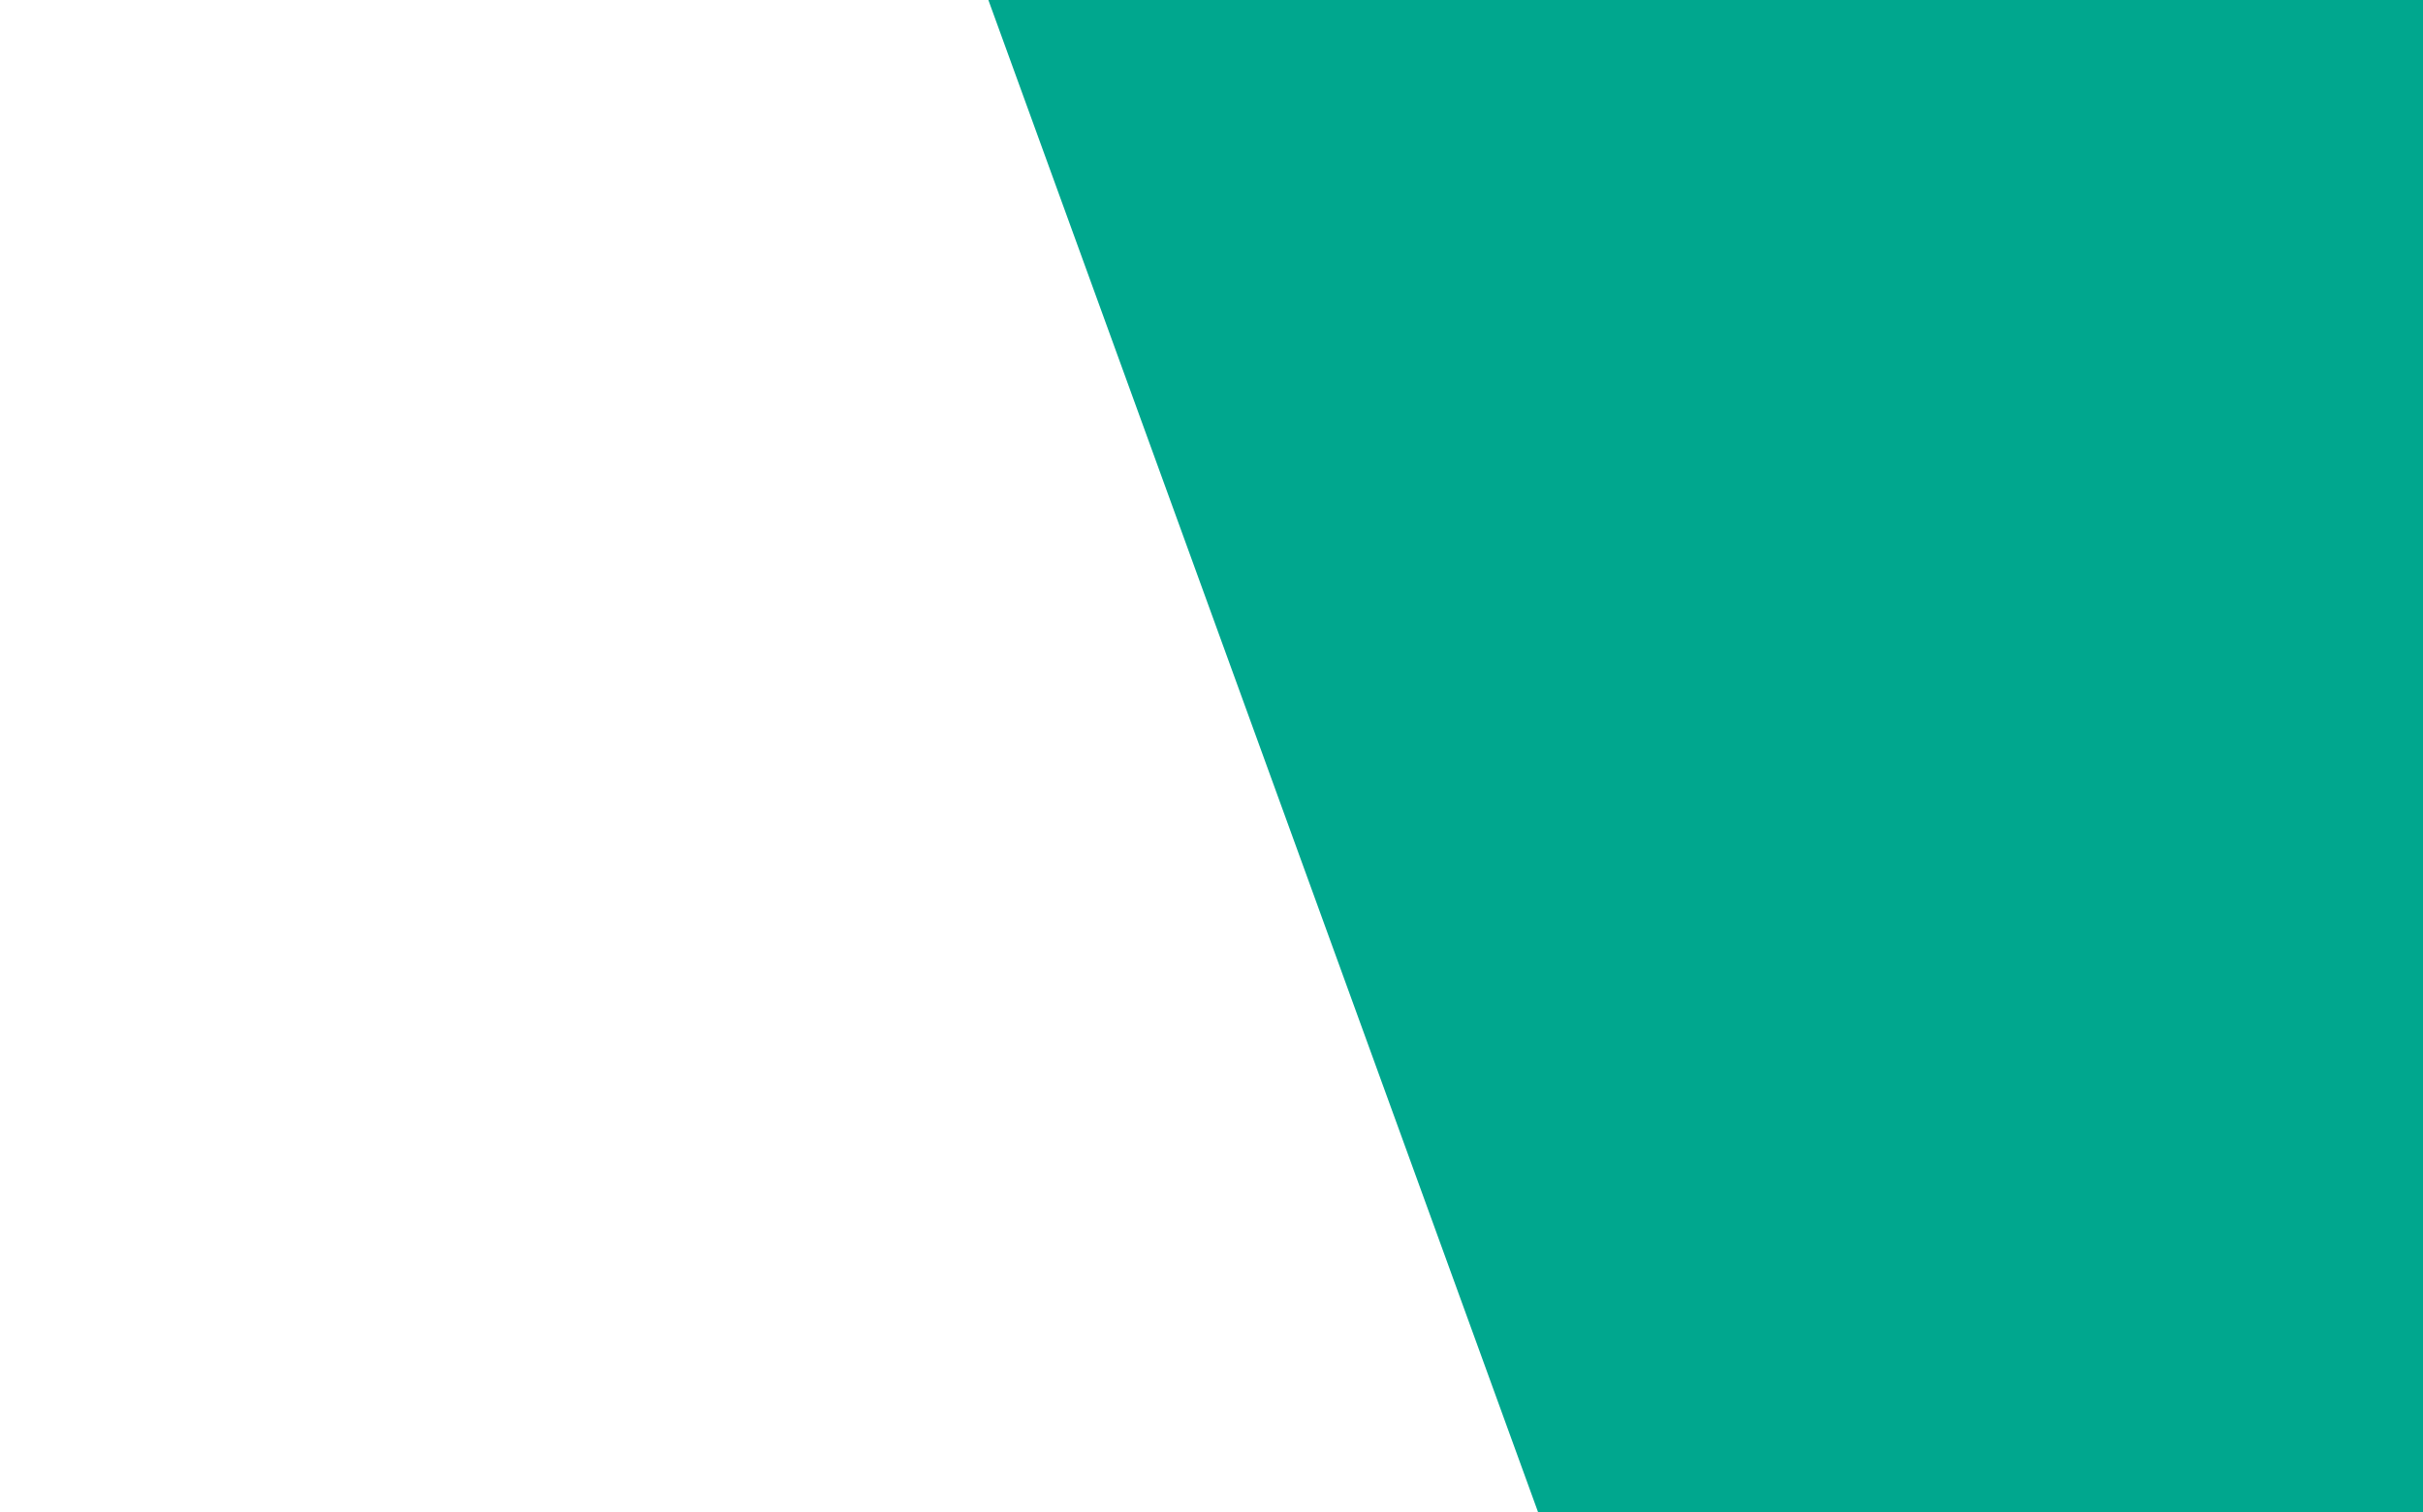 <svg width="2219" height="1385" viewBox="0 0 2219 1385" fill="none" xmlns="http://www.w3.org/2000/svg">
<rect x="0" y="0" width="2219" height="1385" fill="#333333" stroke="none"/>
<g clip-path="url(#clip0_2_2)">
<rect width="2219" height="1385" fill="white"/>
<path d="M3459.87 249.678L1766.86 2370.37L800.215 -288.678L3459.87 249.678Z" fill="#00A78E"/>
</g>
<defs>
<clipPath id="clip0_2_2">
<rect width="2219" height="1385" fill="white"/>
</clipPath>
</defs>
</svg>
